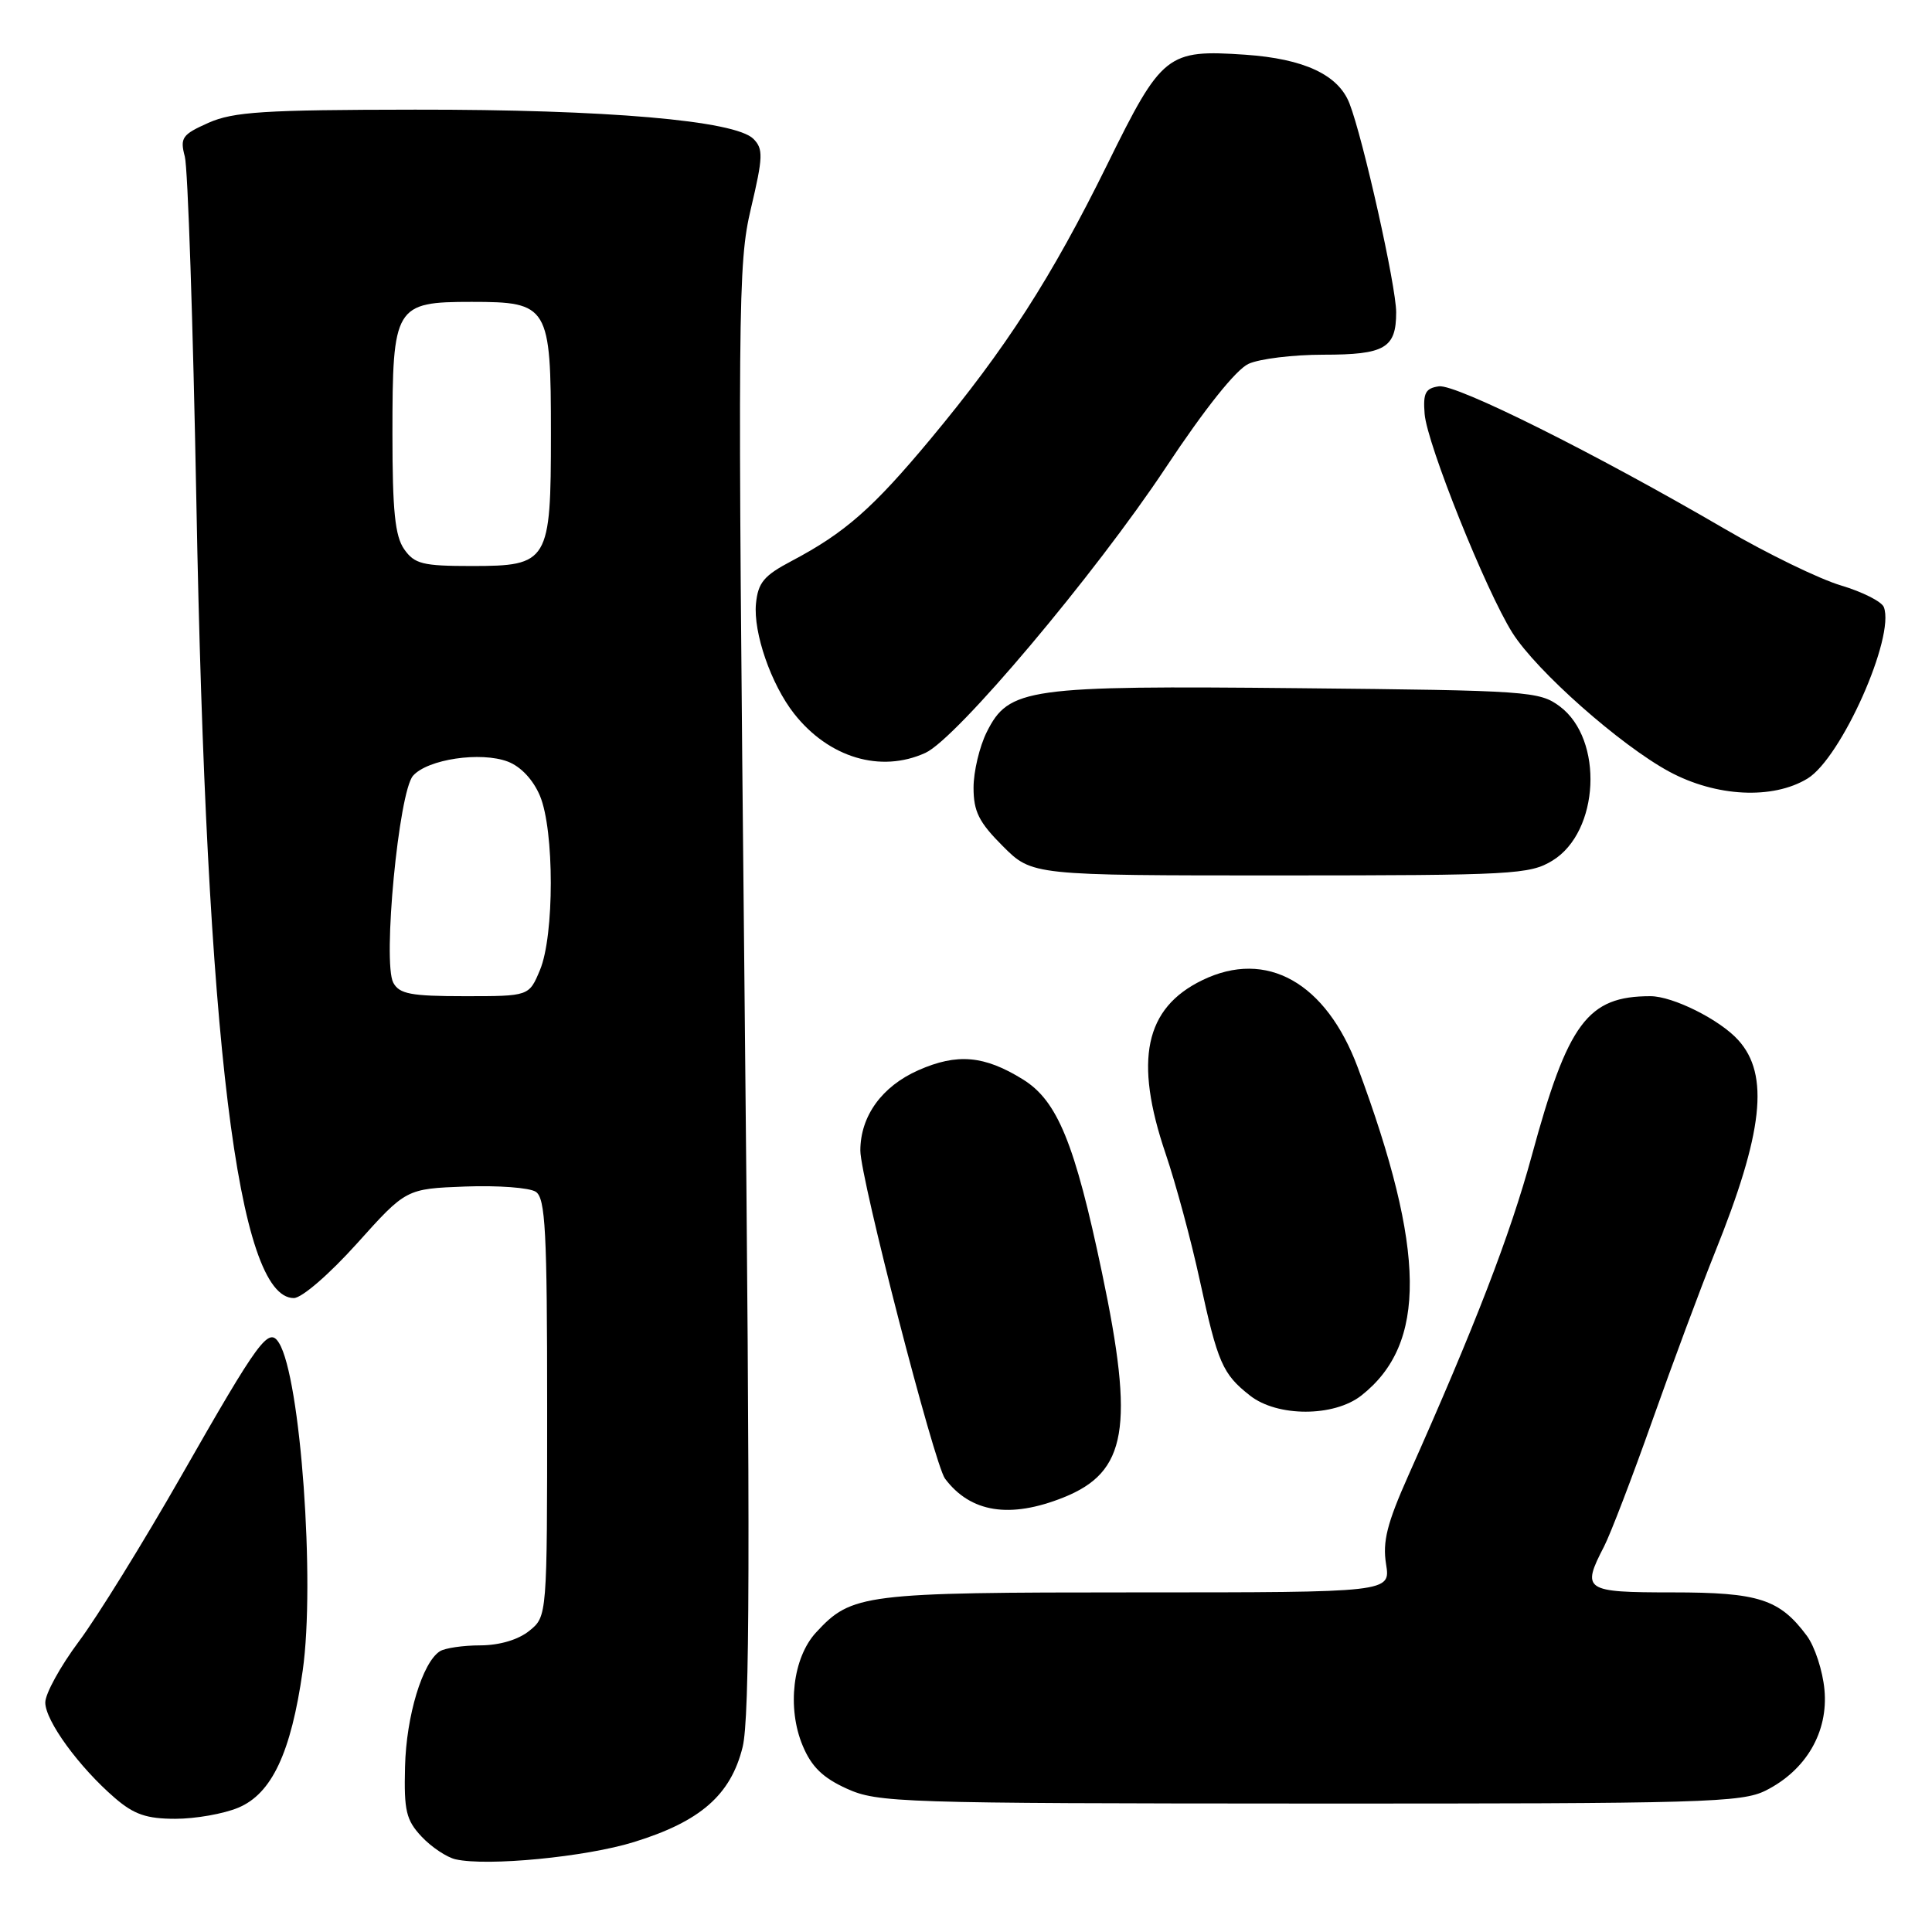 <?xml version="1.0" encoding="UTF-8" standalone="no"?>
<!DOCTYPE svg PUBLIC "-//W3C//DTD SVG 1.1//EN" "http://www.w3.org/Graphics/SVG/1.1/DTD/svg11.dtd" >
<svg xmlns="http://www.w3.org/2000/svg" xmlns:xlink="http://www.w3.org/1999/xlink" version="1.1" viewBox="0 0 256 256">
 <g >
 <path fill="currentColor"
d=" M 84.00 244.08 C 92.81 241.36 96.83 237.84 98.40 231.50 C 99.36 227.57 99.42 205.98 98.65 130.93 C 97.73 40.04 97.77 34.99 99.50 27.63 C 101.12 20.77 101.15 19.73 99.83 18.40 C 97.40 15.97 80.40 14.50 55.00 14.53 C 34.97 14.55 30.93 14.81 27.63 16.27 C 24.13 17.83 23.83 18.25 24.49 20.75 C 24.89 22.26 25.58 42.85 26.02 66.50 C 27.34 138.06 31.50 172.00 38.93 172.00 C 39.99 172.00 43.62 168.86 47.31 164.76 C 53.81 157.52 53.81 157.52 61.66 157.22 C 65.97 157.06 70.17 157.37 71.00 157.92 C 72.27 158.78 72.50 163.11 72.50 186.55 C 72.50 214.18 72.50 214.18 70.14 216.09 C 68.68 217.27 66.21 218.01 63.64 218.02 C 61.36 218.02 58.95 218.38 58.29 218.80 C 55.98 220.27 53.83 227.37 53.67 234.09 C 53.52 239.94 53.81 241.17 55.87 243.37 C 57.18 244.76 59.21 246.11 60.37 246.37 C 64.57 247.32 77.62 246.06 84.00 244.08 Z  M 31.57 239.53 C 36.01 237.68 38.56 232.25 40.11 221.37 C 41.78 209.61 39.83 182.57 36.97 177.95 C 35.61 175.75 34.36 177.45 24.03 195.55 C 18.99 204.38 12.87 214.27 10.43 217.53 C 8.00 220.79 6.00 224.42 6.00 225.59 C 6.00 228.01 10.48 234.16 15.23 238.25 C 17.76 240.43 19.43 241.00 23.24 241.00 C 25.90 241.00 29.64 240.34 31.57 239.53 Z  M 233.98 237.25 C 239.32 234.56 242.27 229.50 241.75 223.90 C 241.52 221.37 240.46 218.15 239.41 216.74 C 235.80 211.89 233.04 211.00 221.60 211.00 C 209.91 211.00 209.53 210.74 212.55 204.91 C 213.40 203.26 216.28 195.75 218.95 188.21 C 221.62 180.67 225.34 170.68 227.22 166.00 C 233.64 150.07 234.49 142.41 230.33 137.82 C 227.89 135.11 221.66 132.00 218.69 132.00 C 210.36 132.00 207.76 135.49 202.96 153.16 C 200.10 163.65 195.43 175.76 186.62 195.50 C 183.79 201.85 183.18 204.27 183.66 207.25 C 184.26 211.00 184.26 211.00 150.60 211.00 C 114.35 211.00 112.86 211.19 108.13 216.31 C 105.05 219.65 104.26 226.30 106.36 231.31 C 107.52 234.10 109.03 235.57 112.21 237.01 C 116.30 238.86 119.19 238.96 173.50 238.98 C 225.80 239.00 230.79 238.85 233.98 237.25 Z  M 140.92 198.42 C 149.33 195.05 150.34 189.18 146.02 168.64 C 142.42 151.49 140.12 145.85 135.53 143.02 C 130.41 139.85 126.83 139.54 121.69 141.81 C 116.85 143.95 114.00 147.90 114.00 152.46 C 114.00 156.08 123.80 194.02 125.22 195.93 C 128.60 200.43 133.81 201.26 140.92 198.42 Z  M 180.39 184.91 C 189.09 178.07 188.95 165.77 179.92 141.47 C 175.72 130.19 167.82 125.74 159.31 129.88 C 151.69 133.58 150.24 140.46 154.45 152.87 C 155.80 156.84 157.84 164.39 158.98 169.66 C 161.36 180.61 161.99 182.06 165.63 184.92 C 169.25 187.77 176.76 187.77 180.39 184.91 Z  M 205.70 114.04 C 211.95 110.23 212.53 97.97 206.68 93.60 C 203.97 91.59 202.55 91.49 172.18 91.19 C 136.07 90.83 133.67 91.16 130.75 97.00 C 129.79 98.92 129.00 102.24 129.00 104.37 C 129.00 107.53 129.71 108.95 132.88 112.12 C 136.76 116.00 136.76 116.00 169.63 116.00 C 200.46 115.99 202.70 115.87 205.70 114.04 Z  M 239.51 103.16 C 243.98 100.43 251.13 84.38 249.62 80.45 C 249.34 79.71 246.77 78.42 243.92 77.57 C 241.07 76.72 234.18 73.37 228.62 70.13 C 211.36 60.06 192.94 50.87 190.66 51.19 C 188.87 51.45 188.55 52.08 188.77 54.85 C 189.09 58.84 196.89 78.28 200.40 83.85 C 203.60 88.92 214.70 98.74 221.19 102.25 C 227.38 105.59 234.90 105.97 239.51 103.16 Z  M 122.62 99.76 C 126.74 97.89 145.10 76.09 154.47 61.96 C 159.66 54.13 163.78 48.97 165.44 48.21 C 166.90 47.54 171.36 47.00 175.35 47.00 C 183.51 47.00 185.00 46.13 185.00 41.38 C 185.00 37.93 180.62 18.34 178.81 13.70 C 177.33 9.90 172.79 7.79 165.01 7.25 C 154.64 6.55 153.96 7.08 146.71 21.81 C 139.31 36.82 133.31 46.14 123.31 58.16 C 115.65 67.36 111.96 70.60 104.90 74.33 C 101.22 76.27 100.45 77.19 100.17 79.98 C 99.80 83.83 102.17 90.68 105.22 94.56 C 109.82 100.41 116.70 102.46 122.62 99.76 Z  M 52.11 130.21 C 50.68 127.53 52.83 104.95 54.73 102.79 C 56.66 100.60 63.70 99.55 67.30 100.92 C 69.02 101.58 70.65 103.32 71.55 105.46 C 73.46 110.03 73.46 123.96 71.55 128.53 C 70.10 132.00 70.10 132.00 61.59 132.00 C 54.43 132.00 52.92 131.71 52.11 130.21 Z  M 53.56 72.78 C 52.34 71.04 52.00 67.70 52.00 57.50 C 52.00 40.52 52.31 40.00 62.50 40.00 C 72.69 40.00 73.00 40.52 73.00 57.50 C 73.00 74.48 72.69 75.00 62.50 75.00 C 56.00 75.00 54.93 74.73 53.56 72.78 Z "/>
</g>
</svg>